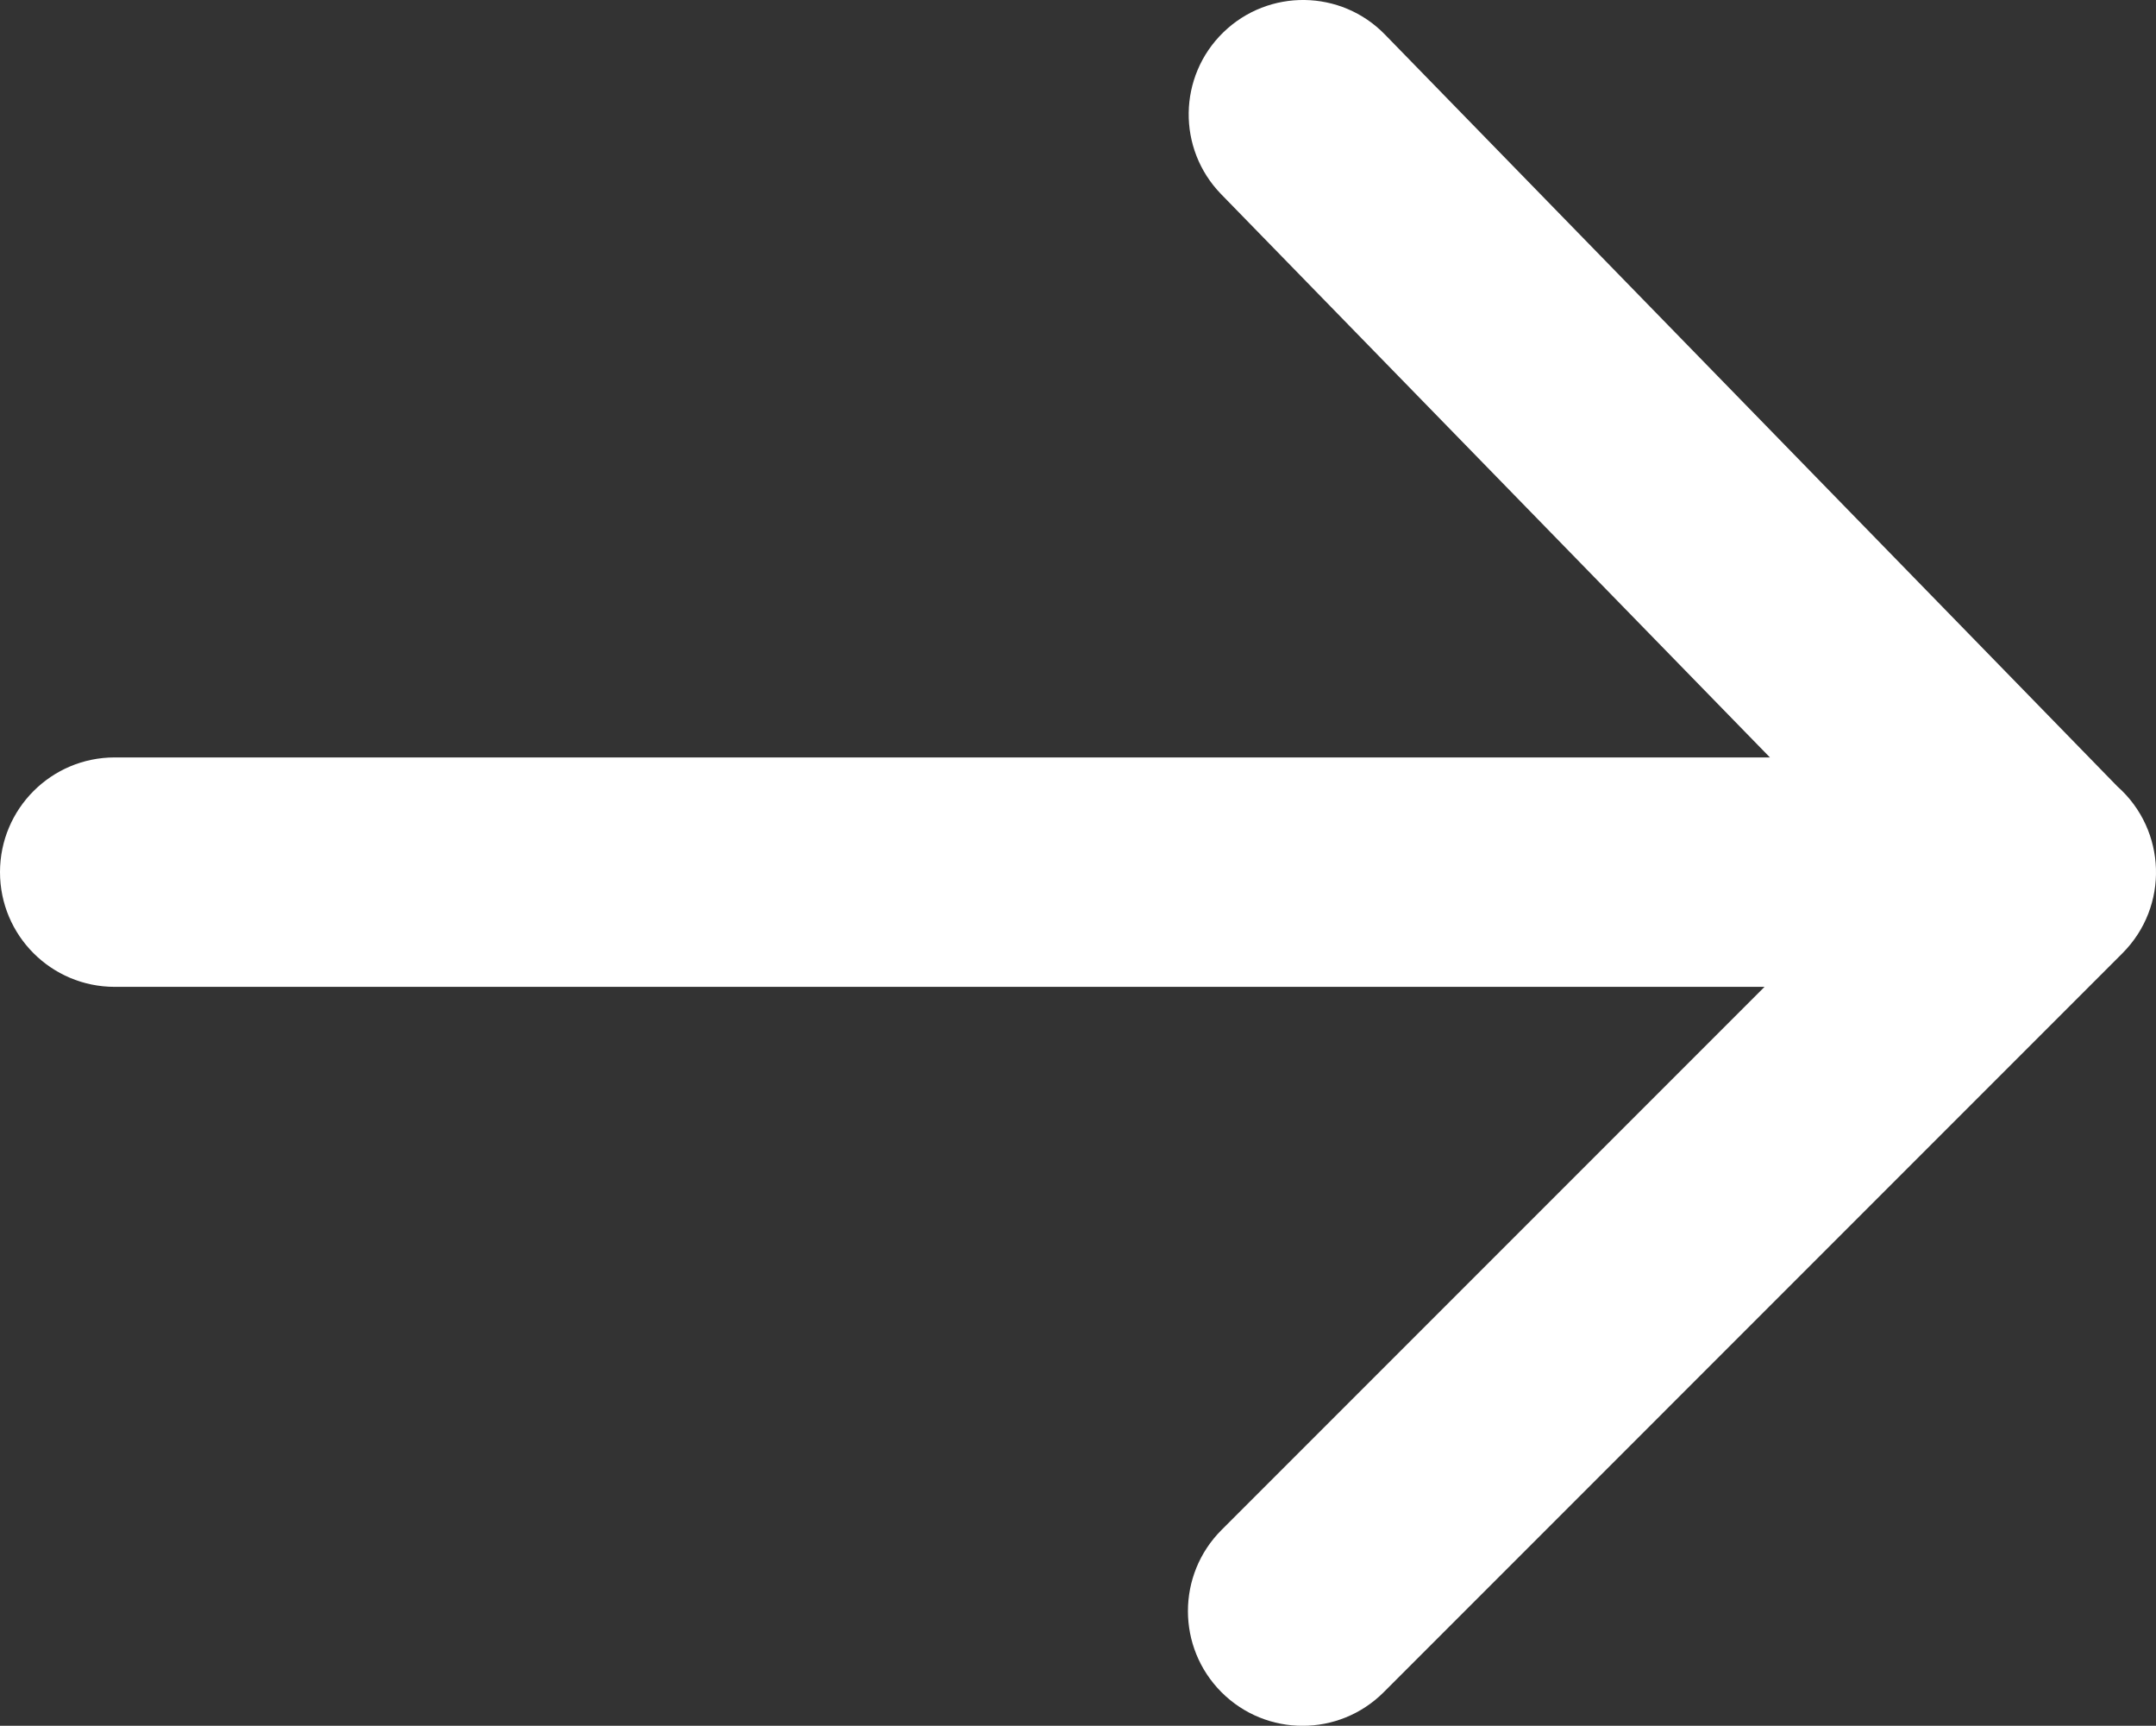 <?xml version="1.0" encoding="UTF-8" standalone="no"?>
<!-- Created with Inkscape (http://www.inkscape.org/) -->

<svg
   xmlns:dc="http://purl.org/dc/elements/1.1/"
   xmlns:cc="http://creativecommons.org/ns#"
   xmlns:rdf="http://www.w3.org/1999/02/22-rdf-syntax-ns#"
   xmlns:svg="http://www.w3.org/2000/svg"
   xmlns="http://www.w3.org/2000/svg"
   xmlns:sodipodi="http://sodipodi.sourceforge.net/DTD/sodipodi-0.dtd"
   xmlns:inkscape="http://www.inkscape.org/namespaces/inkscape"
   width="33.518mm"
   height="26.824mm"
   viewBox="0 0 33.518 26.824"
   version="1.1"
   id="svg21"
   inkscape:version="0.92.2 (5c3e80d, 2017-08-06)"
   sodipodi:docname="icon_arrow_white.svg">
  <rect x="0" y="0" width="33.518" height="26.824" fill="#333333" stroke="none"/>
  <defs
     id="defs15" />
  <sodipodi:namedview
     id="base"
     pagecolor="#ffffff"
     bordercolor="#666666"
     borderopacity="1.0"
     inkscape:pageopacity="0.0"
     inkscape:pageshadow="2"
     inkscape:zoom="2.8"
     inkscape:cx="40.999446"
     inkscape:cy="85.112487"
     inkscape:document-units="mm"
     inkscape:current-layer="layer1"
     showgrid="false"
     inkscape:window-width="1920"
     inkscape:window-height="1017"
     inkscape:window-x="-8"
     inkscape:window-y="-8"
     inkscape:window-maximized="1" />
  <g
     inkscape:label="Layer 1"
     inkscape:groupmode="layer"
     id="layer1"
     transform="translate(-55.812,-107.451)">
    <path
       id="path20"
       style="fill:#ffffff;fill-opacity:1;fill-rule:nonzero;stroke:none;stroke-width:0.035"
       d="m 88.808,122.268 c 0.727,-0.727 0.689,-1.912 -0.078,-2.593 L 77.344,107.989 c -0.684,-0.704 -1.81,-0.719 -2.514,-0.035 -0.704,0.685 -0.719,1.81 -0.035,2.514 l 8.533,8.756 H 57.595 c -0.985,0 -1.783,0.798 -1.783,1.783 0,0.985 0.798,1.783 1.783,1.783 h 25.649 l -8.442,8.442 c -0.696,0.697 -0.696,1.825 0,2.522 0.696,0.696 1.825,0.696 2.521,0 l 11.485,-11.486"
       inkscape:connector-curvature="0" />
  </g>
</svg>
